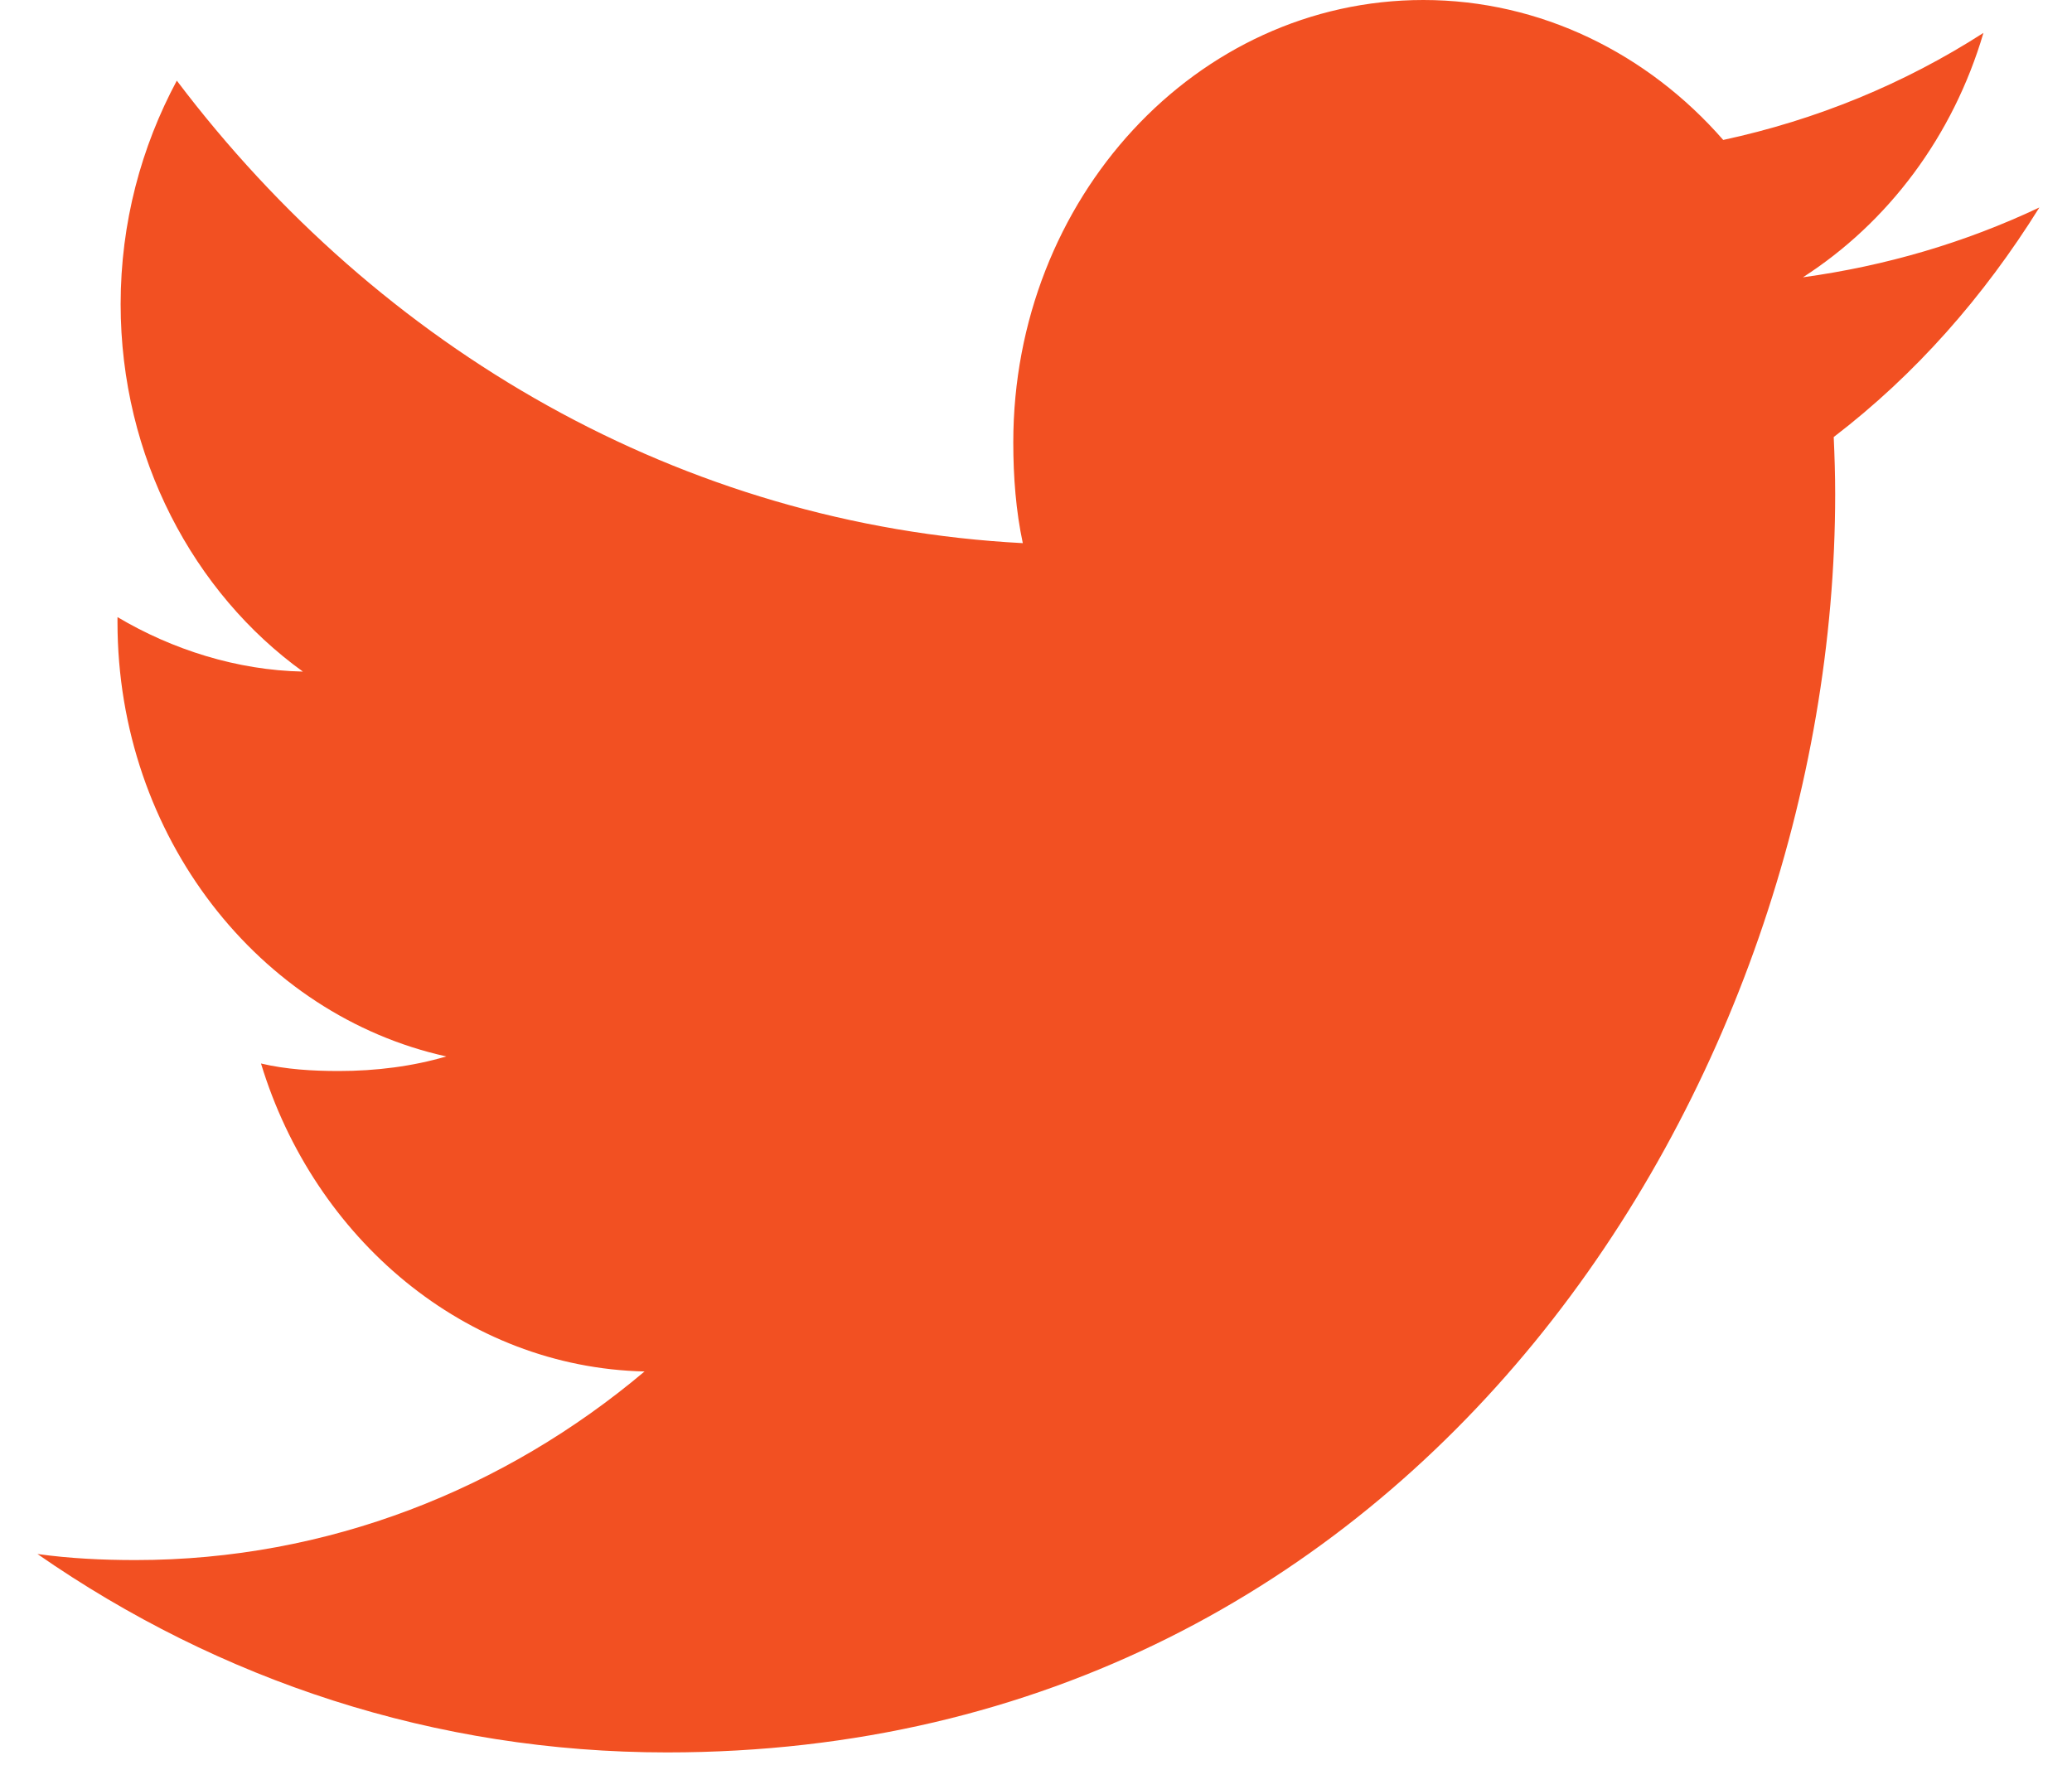 <svg width="27" height="23" viewBox="0 0 27 23" fill="none" xmlns="http://www.w3.org/2000/svg">
<path d="M26.575 2.704C25.605 3.163 24.571 3.466 23.494 3.614C24.602 2.901 25.448 1.78 25.846 0.429C24.813 1.093 23.671 1.562 22.455 1.824C21.473 0.698 20.075 0 18.548 0C15.587 0 13.204 2.59 13.204 5.765C13.204 6.221 13.239 6.661 13.328 7.079C8.881 6.845 4.947 4.549 2.304 1.051C1.842 1.913 1.572 2.901 1.572 3.964C1.572 5.96 2.526 7.729 3.947 8.753C3.088 8.736 2.245 8.467 1.531 8.043C1.531 8.061 1.531 8.084 1.531 8.107C1.531 10.907 3.385 13.233 5.816 13.769C5.381 13.897 4.906 13.959 4.414 13.959C4.071 13.959 3.726 13.938 3.401 13.861C4.094 16.143 6.061 17.821 8.399 17.875C6.579 19.409 4.269 20.333 1.767 20.333C1.329 20.333 0.908 20.312 0.488 20.254C2.857 21.9 5.664 22.84 8.692 22.84C18.534 22.84 23.914 14.056 23.914 6.441C23.914 6.186 23.906 5.94 23.895 5.696C24.956 4.884 25.848 3.871 26.575 2.704Z" fill="#F25022"/>
</svg>
